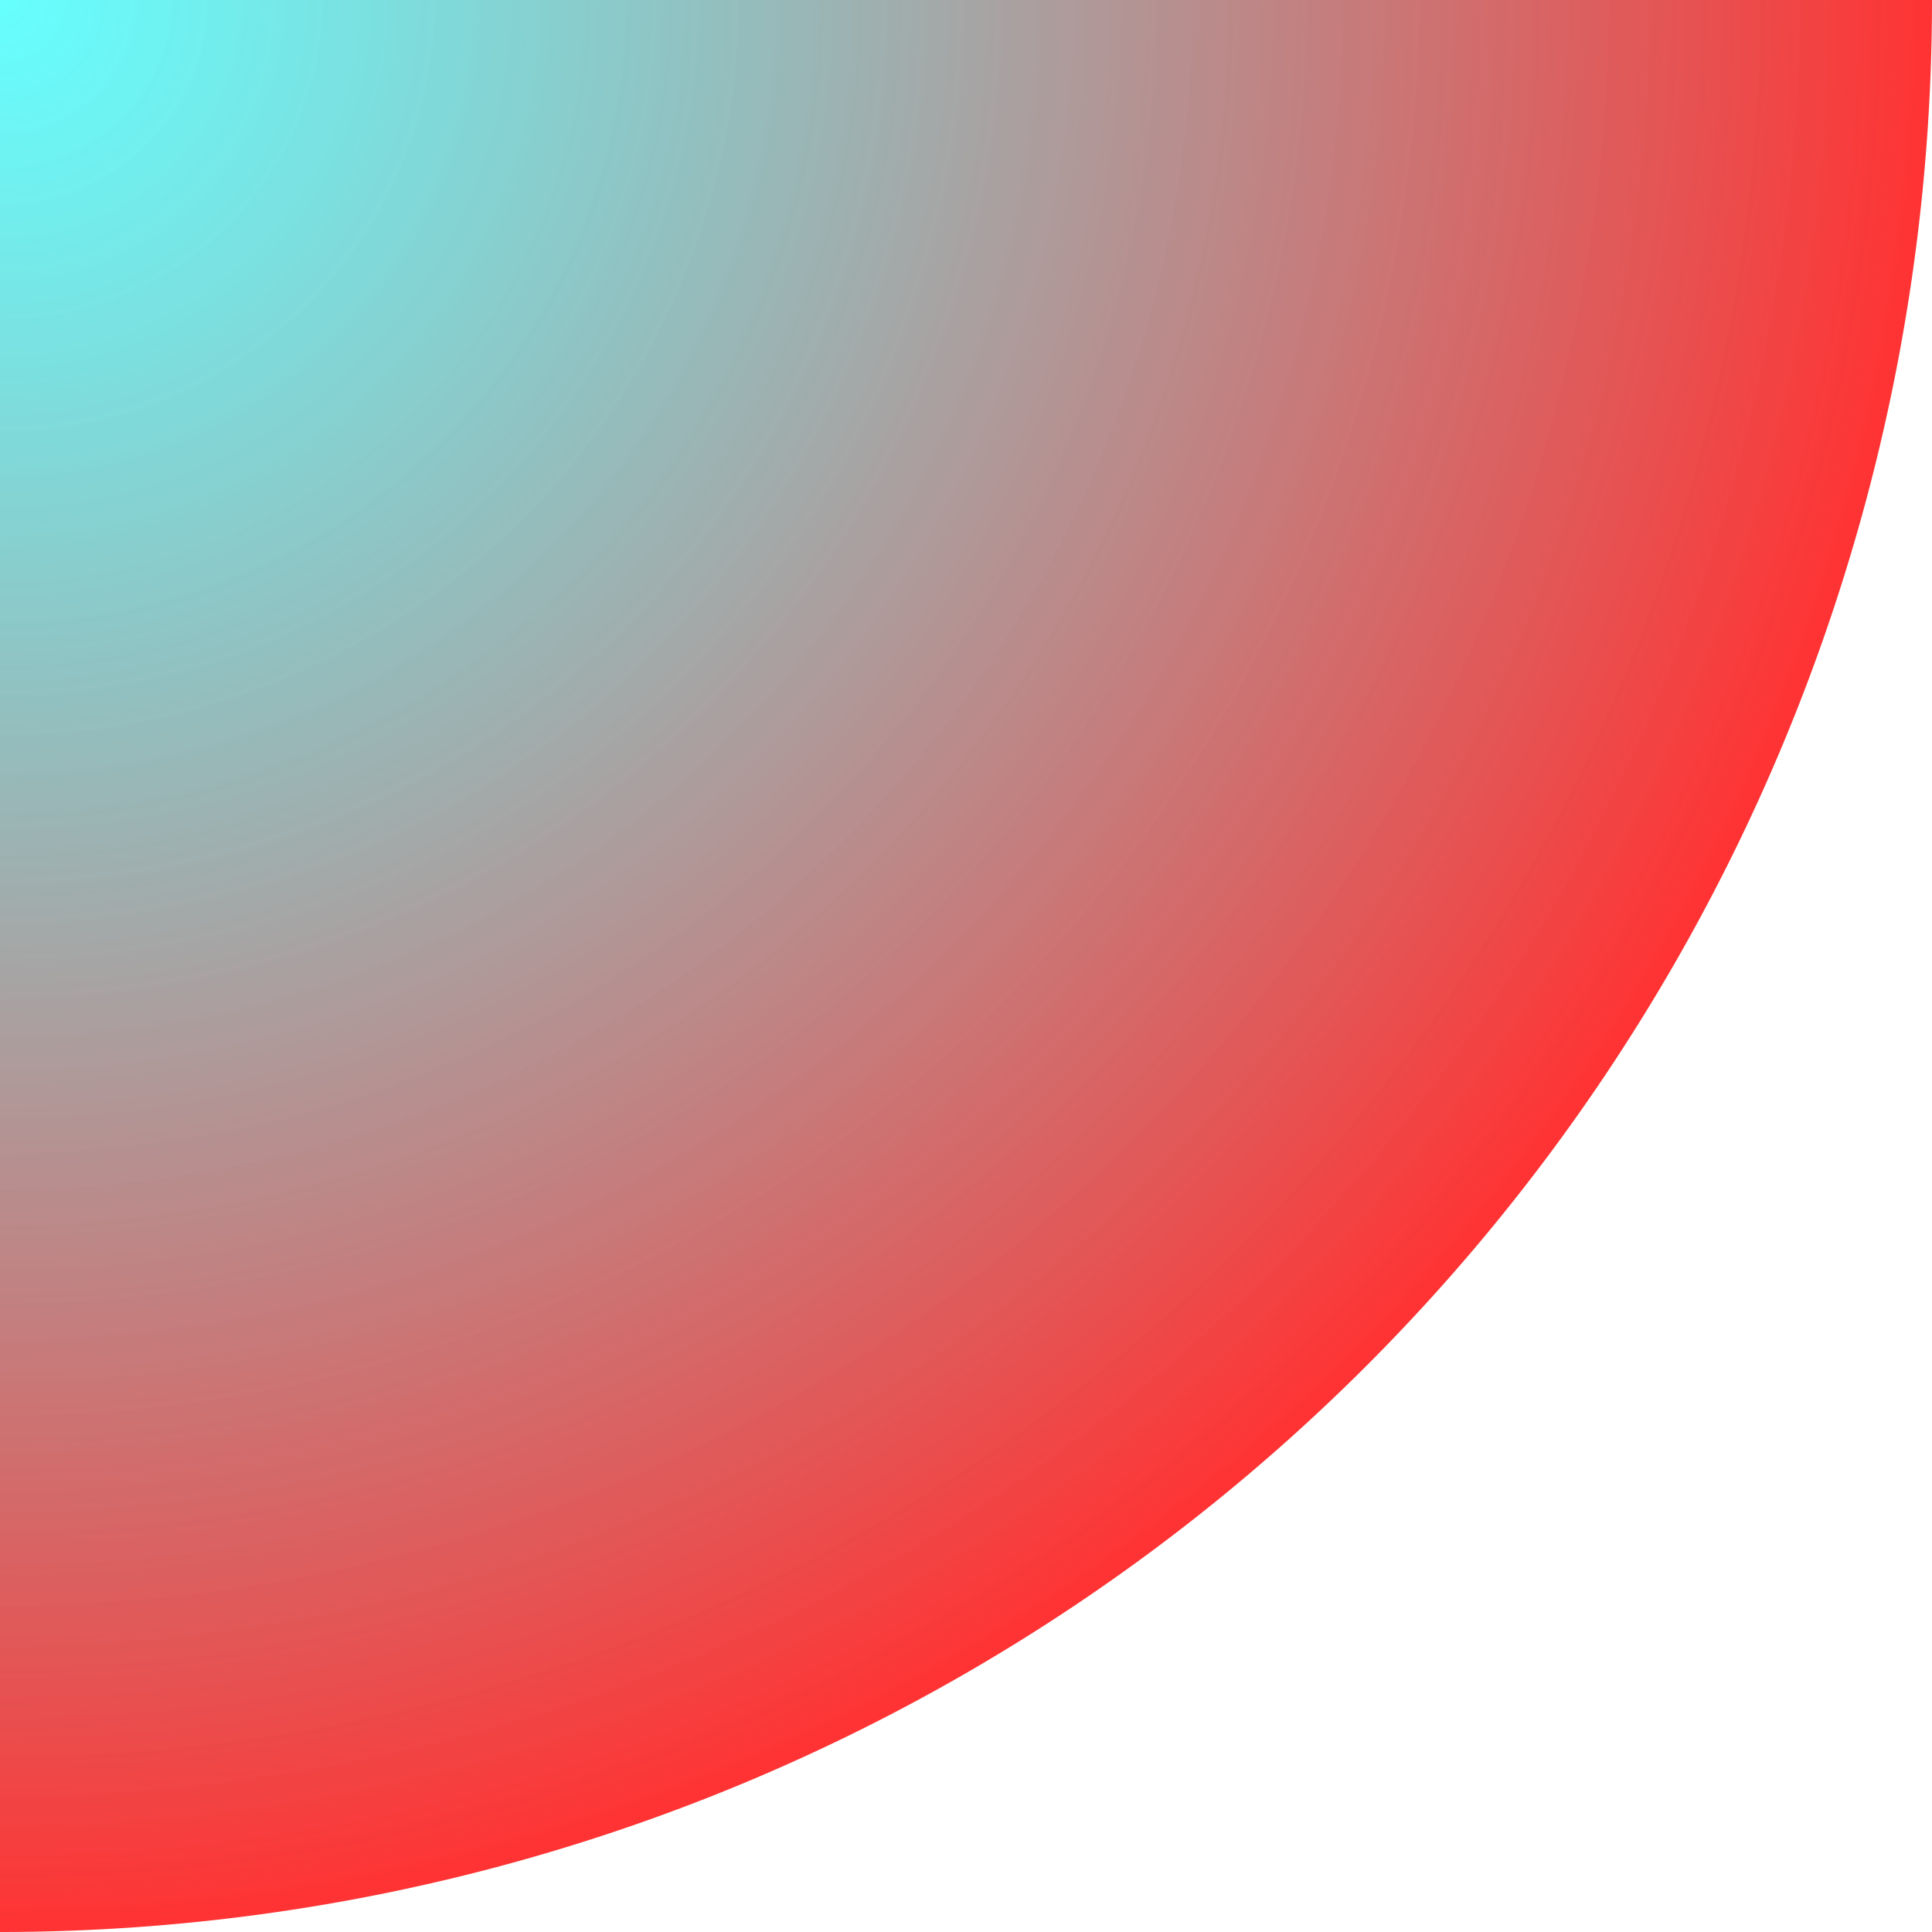 <?xml version="1.0" encoding="UTF-8" standalone="no"?>
<!-- Created with Inkscape (http://www.inkscape.org/) -->

<svg
   xmlns:dc="http://purl.org/dc/elements/1.1/"
   xmlns:cc="http://creativecommons.org/ns#"
   xmlns:rdf="http://www.w3.org/1999/02/22-rdf-syntax-ns#"
   xmlns:svg="http://www.w3.org/2000/svg"
   xmlns="http://www.w3.org/2000/svg"
   xmlns:xlink="http://www.w3.org/1999/xlink"
   xmlns:sodipodi="http://sodipodi.sourceforge.net/DTD/sodipodi-0.dtd"
   xmlns:inkscape="http://www.inkscape.org/namespaces/inkscape"
   width="100"
   height="100"
   viewBox="0 0 26.458 26.458"
   version="1.1"
   id="svg872"
   inkscape:version="0.92.3 (2405546, 2018-03-11)"
   sodipodi:docname="spray_pulse.svg"
   inkscape:export-filename="C:\Users\Benji\Documents\Projects\Games\ECGameJam19\sprites\spray_pulse.png"
   inkscape:export-xdpi="96"
   inkscape:export-ydpi="96">
  <defs
     id="defs866">
    <radialGradient
       inkscape:collect="always"
       xlink:href="#linearGradient836"
       id="radialGradient858-3"
       gradientUnits="userSpaceOnUse"
       gradientTransform="matrix(1.818,0,0,1.818,-48.106,-221.352)"
       cx="26.458"
       cy="270.542"
       fx="26.458"
       fy="270.542"
       r="14.552" />
    <linearGradient
       inkscape:collect="always"
       id="linearGradient836">
      <stop
         style="stop-color:#00ffff;stop-opacity:0.6"
         offset="0"
         id="stop832" />
      <stop
         style="stop-color:#ff0000;stop-opacity:0.8"
         offset="1"
         id="stop834" />
    </linearGradient>
  </defs>
  <sodipodi:namedview
     id="base"
     pagecolor="#ffffff"
     bordercolor="#666666"
     borderopacity="1.0"
     inkscape:pageopacity="0"
     inkscape:pageshadow="2"
     inkscape:zoom="5.7695494"
     inkscape:cx="88.04825"
     inkscape:cy="97.952074"
     inkscape:document-units="mm"
     inkscape:current-layer="layer1"
     showgrid="false"
     units="px"
     inkscape:window-width="2736"
     inkscape:window-height="1779"
     inkscape:window-x="-13"
     inkscape:window-y="-13"
     inkscape:window-maximized="1" />
  <g
     inkscape:label="Layer 1"
     inkscape:groupmode="layer"
     id="layer1"
     transform="translate(0,-270.542)">
    <path
       style="fill:url(#radialGradient858-3);fill-opacity:1;stroke:none;stroke-width:0.265;stroke-miterlimit:4;stroke-dasharray:none"
       id="circle856-2"
       sodipodi:type="arc"
       sodipodi:cx="-3.1789145e-007"
       sodipodi:cy="270.54166"
       sodipodi:rx="26.458334"
       sodipodi:ry="26.458334"
       sodipodi:start="0"
       sodipodi:end="1.5707963"
       d="M 26.458,270.542 A 26.458,26.458 0 0 1 3.9105687e-7,297 l -7.0894832e-7,-26.458 z" />
  </g>
</svg>
